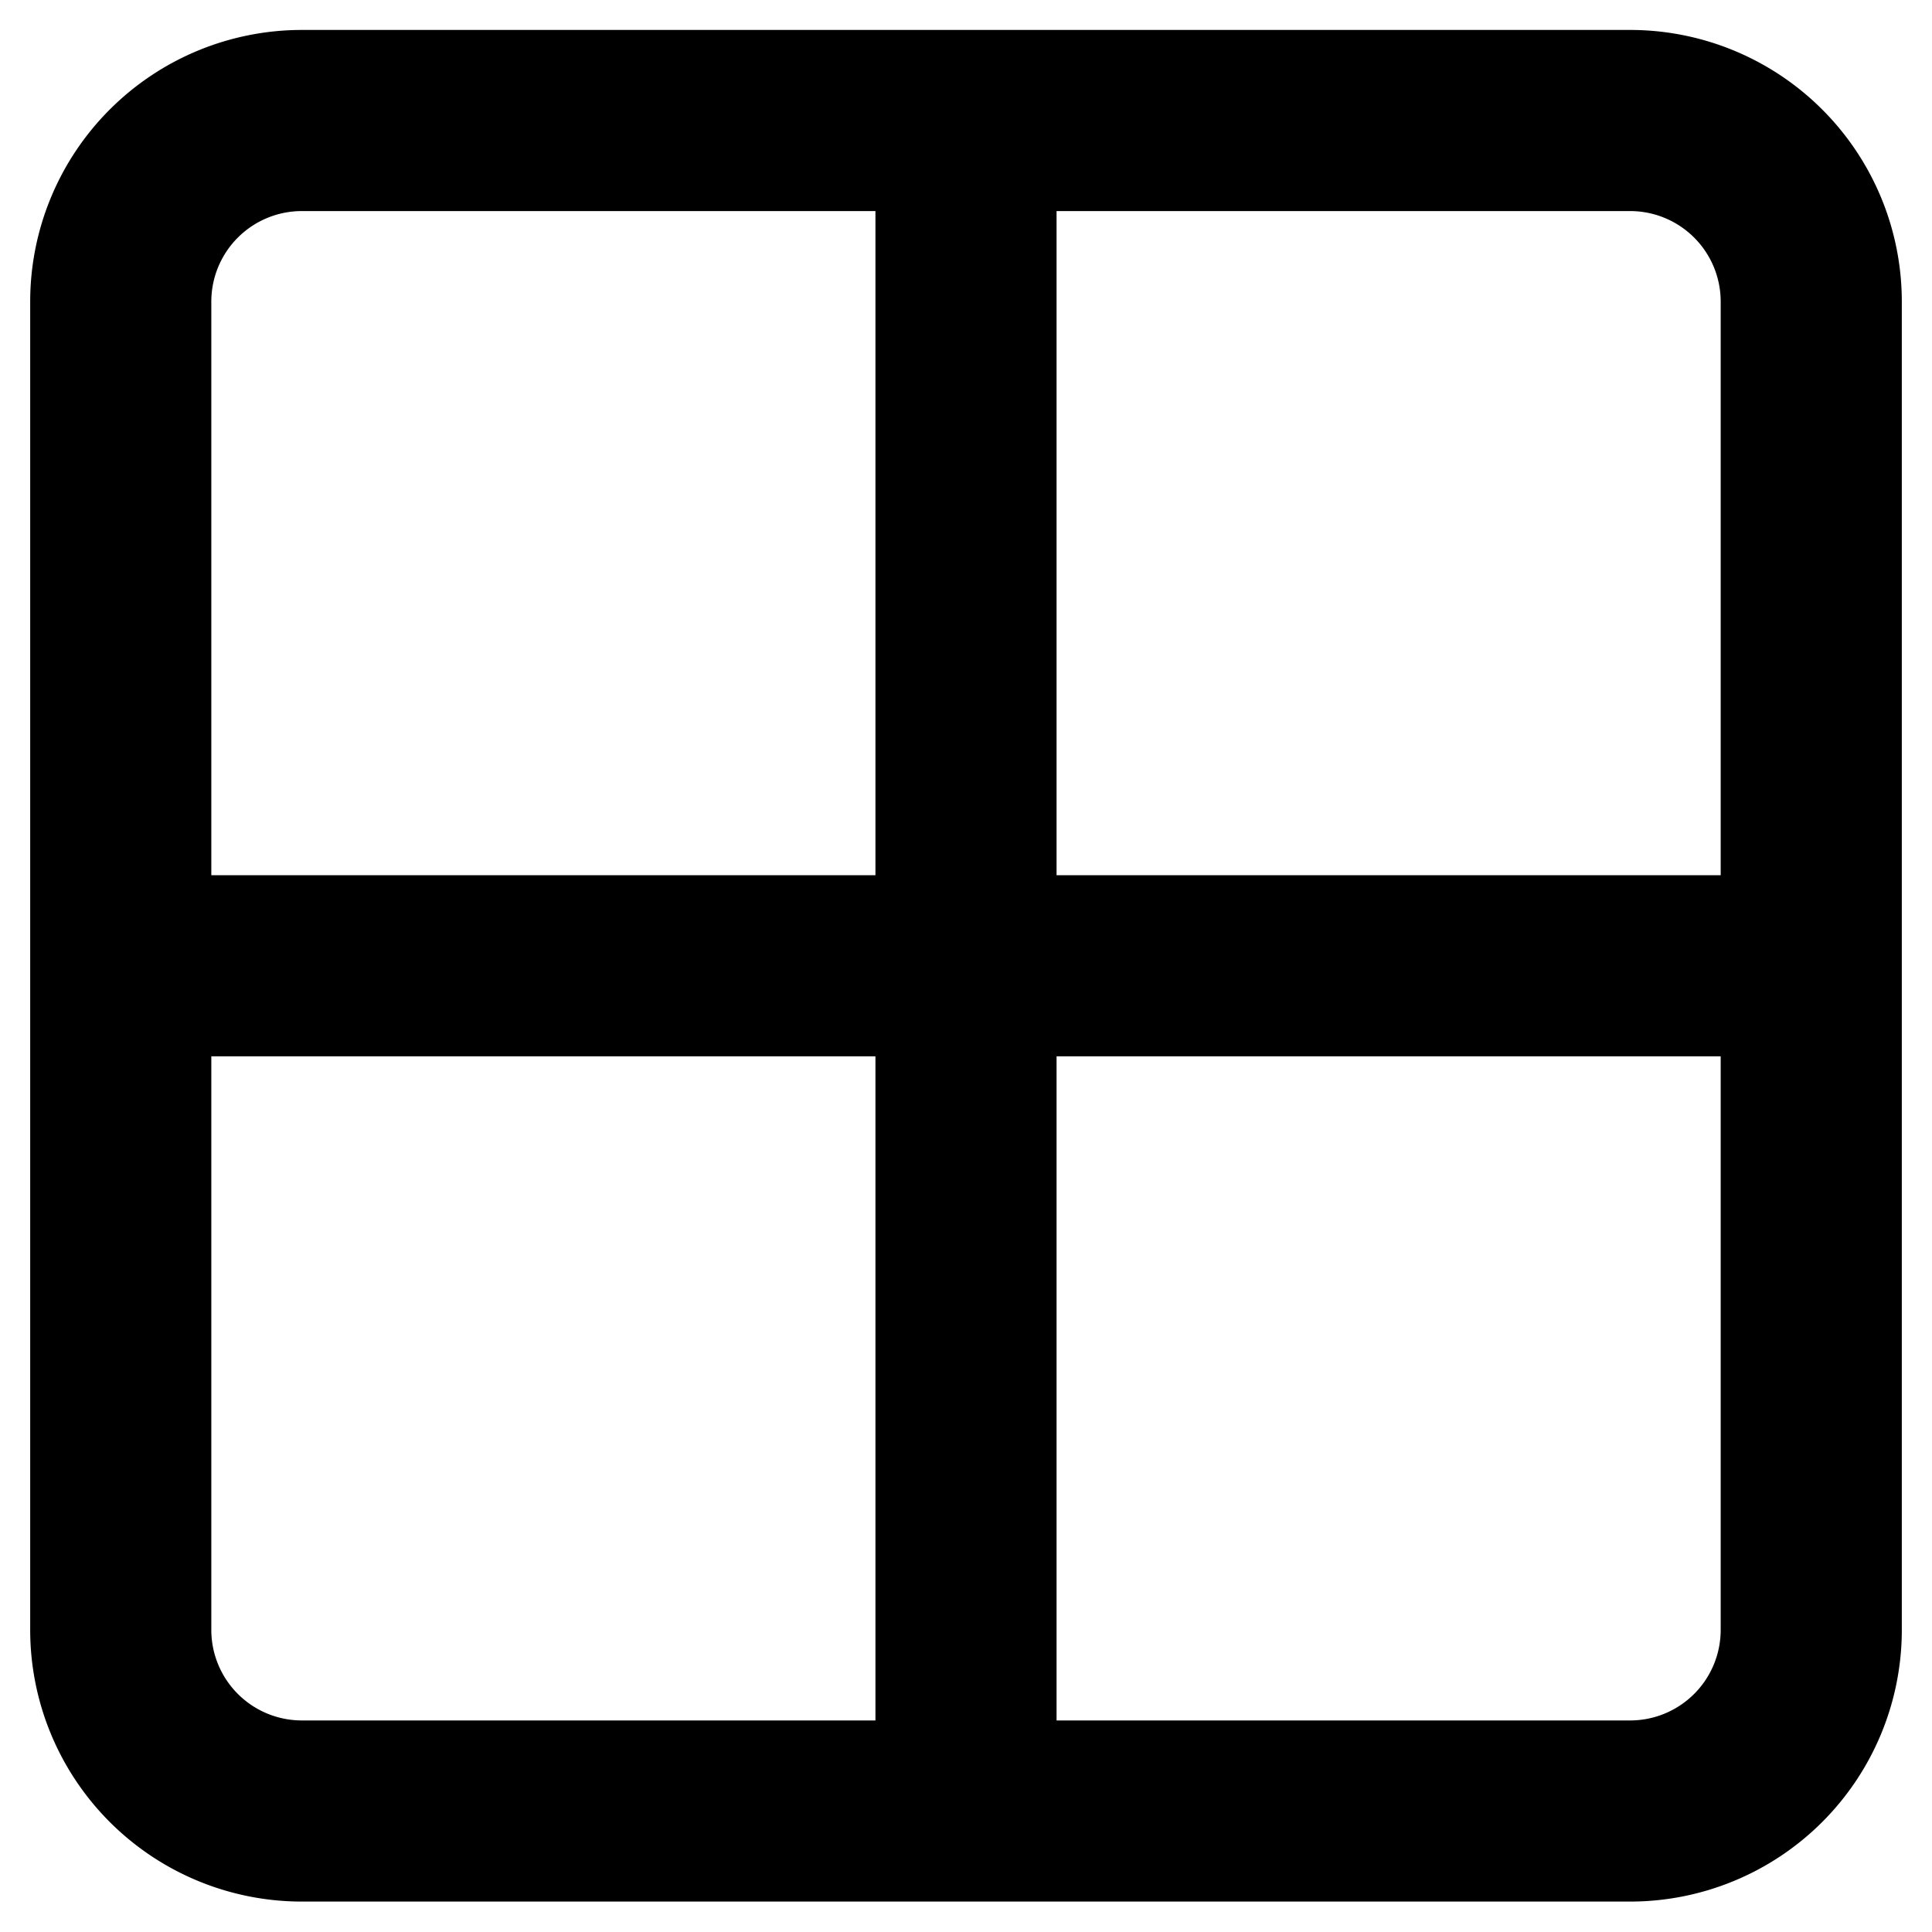 <svg xmlns="http://www.w3.org/2000/svg" width="16" height="16" fill="none" viewBox="0 0 16 16"><g clip-path="url(#table_svg__a)"><path stroke="#000" stroke-linecap="round" stroke-linejoin="round" stroke-width="1.5" d="M8 .998v14m-7-7h14m-14-5.5a1.5 1.5 0 0 1 1.5-1.5h11a1.5 1.5 0 0 1 1.5 1.5v11a1.5 1.5 0 0 1-1.5 1.5h-11a1.5 1.5 0 0 1-1.5-1.5v-11Z"/></g><defs><clipPath id="table_svg__a"><path fill="#fff" d="M0 0h16v16H0z"/></clipPath></defs></svg>